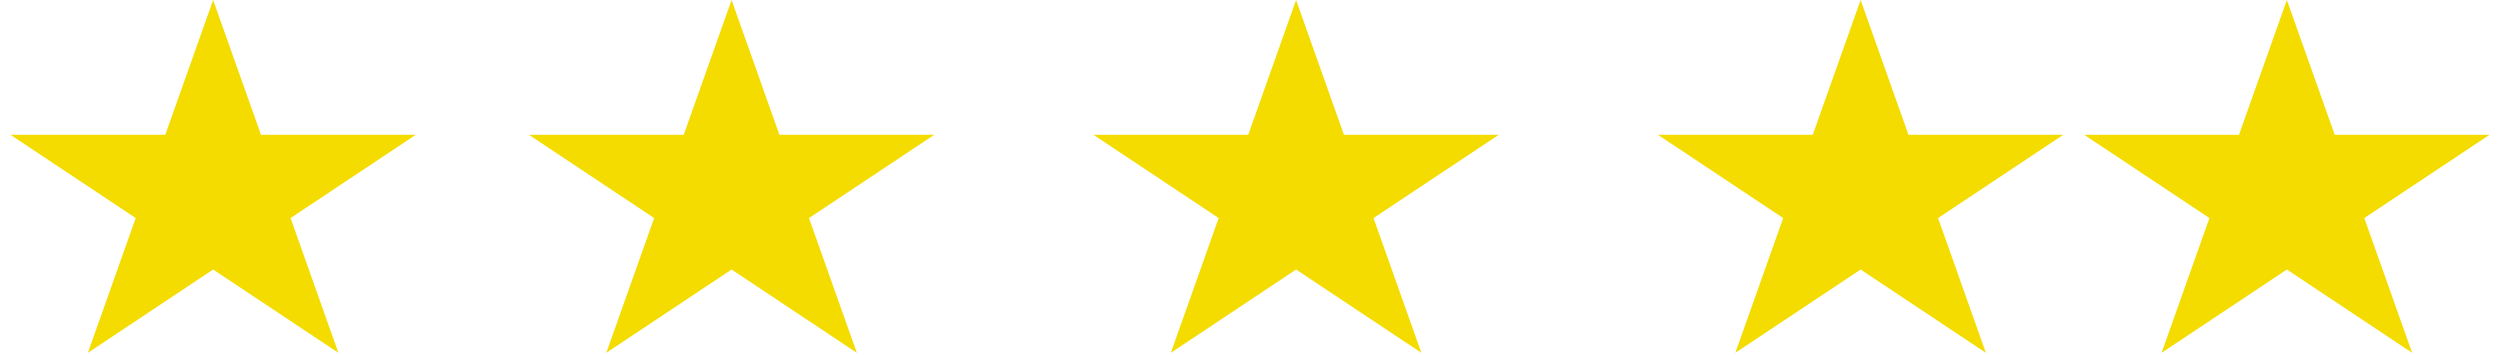 <svg width="141" height="20" viewBox="0 0 141 20" fill="none" xmlns="http://www.w3.org/2000/svg">
<path fill-rule="evenodd" clip-rule="evenodd" d="M12.021 0L14.72 7.601H23.453L16.388 12.298L19.086 19.899L12.021 15.201L4.955 19.899L7.654 12.298L0.588 7.601H9.322L12.021 0ZM41.261 0L43.959 7.601H52.693L45.627 12.298L48.326 19.899L41.261 15.201L34.195 19.899L36.894 12.298L29.828 7.601H38.562L41.261 0ZM75.798 7.601L73.099 0L70.401 7.601H61.667L68.733 12.298L66.034 19.899L73.099 15.201L80.165 19.899L77.466 12.298L84.532 7.601H75.798ZM104.939 0L107.638 7.601H116.371L109.306 12.298L112.004 19.899L104.939 15.201L97.873 19.899L100.572 12.298L93.506 7.601H102.24L104.939 0ZM131.678 7.601L128.979 0L126.28 7.601H117.547L124.612 12.298L121.914 19.899L128.979 15.201L136.045 19.899L133.346 12.298L140.412 7.601H131.678Z" fill="#F4DC00"/>
</svg>
